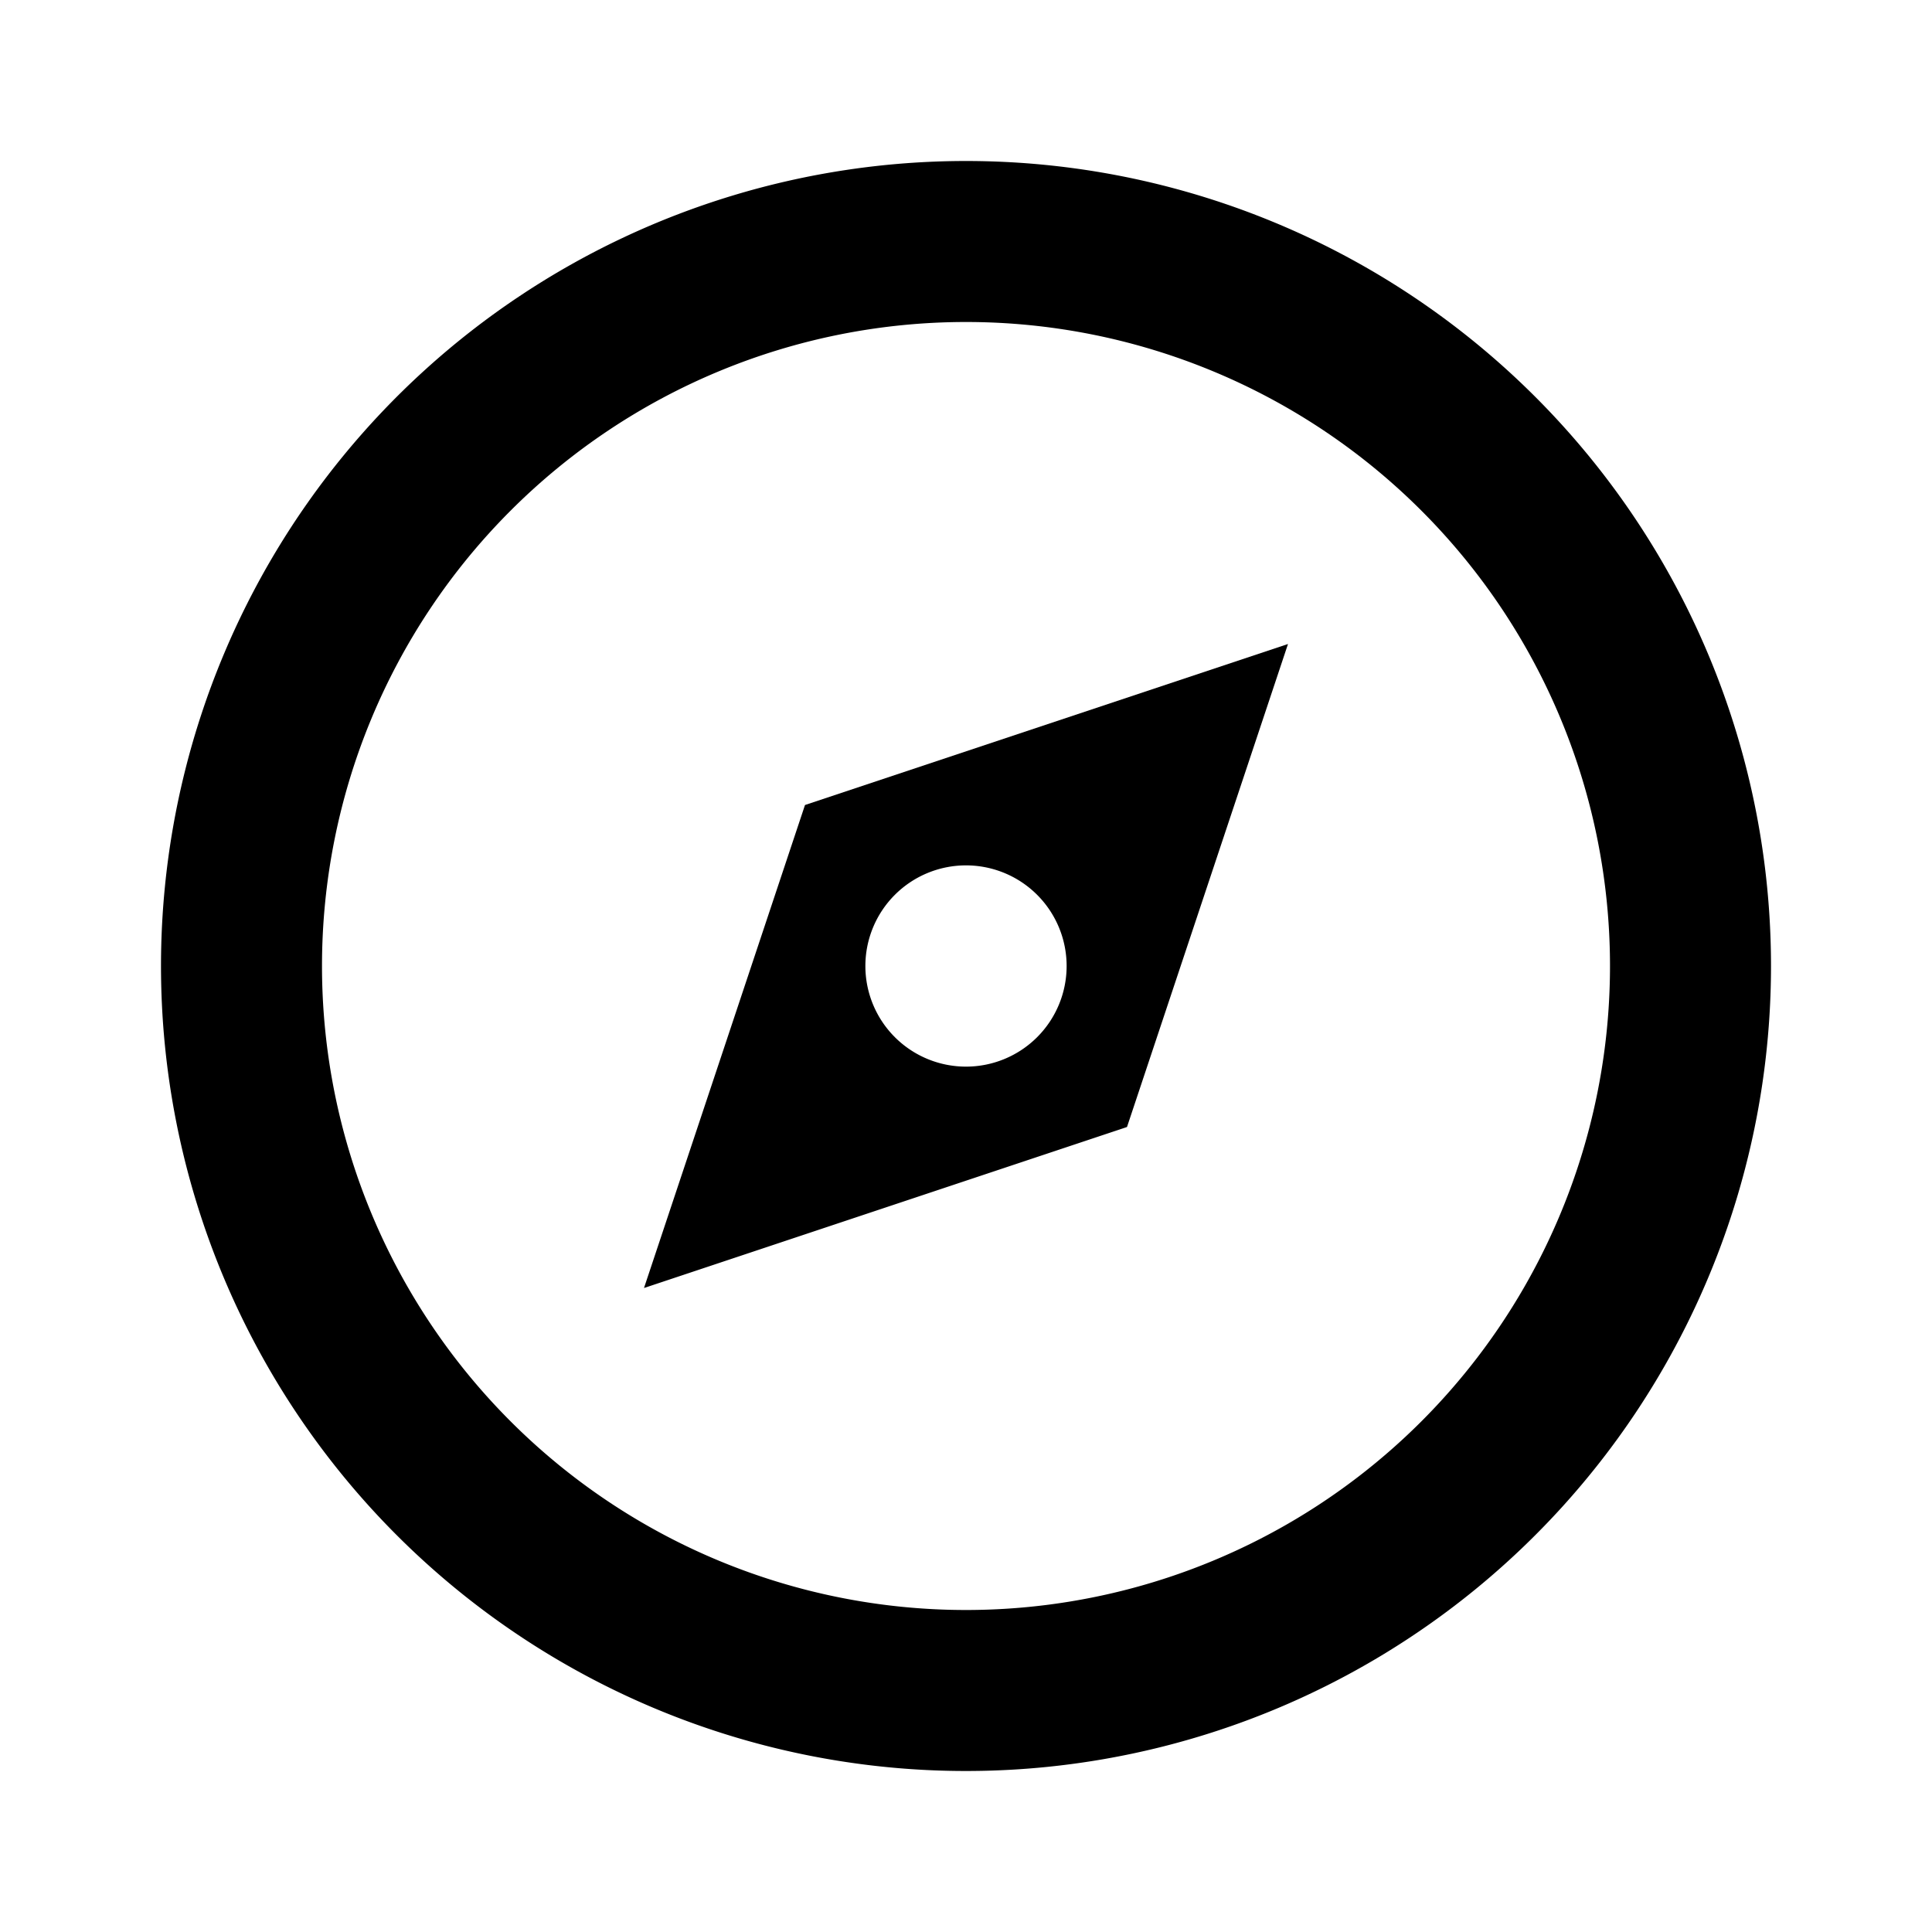 <svg id="Layer_1" data-name="Layer 1" xmlns="http://www.w3.org/2000/svg" viewBox="0 0 24 24"><defs><style>.cls-1{fill:none;}</style></defs><title>iconoteka_compass__explore_b_s</title><rect class="cls-1" width="24" height="24"/><path d="M12,2A10,10,0,1,0,22,12,10,10,0,0,0,12,2Zm0,18a8,8,0,1,1,8-8A8,8,0,0,1,12,20Z"/><path d="M8,16l6-2,2-6-6,2Zm4-5.25A1.25,1.25,0,1,1,10.75,12,1.25,1.25,0,0,1,12,10.75Z"/></svg>